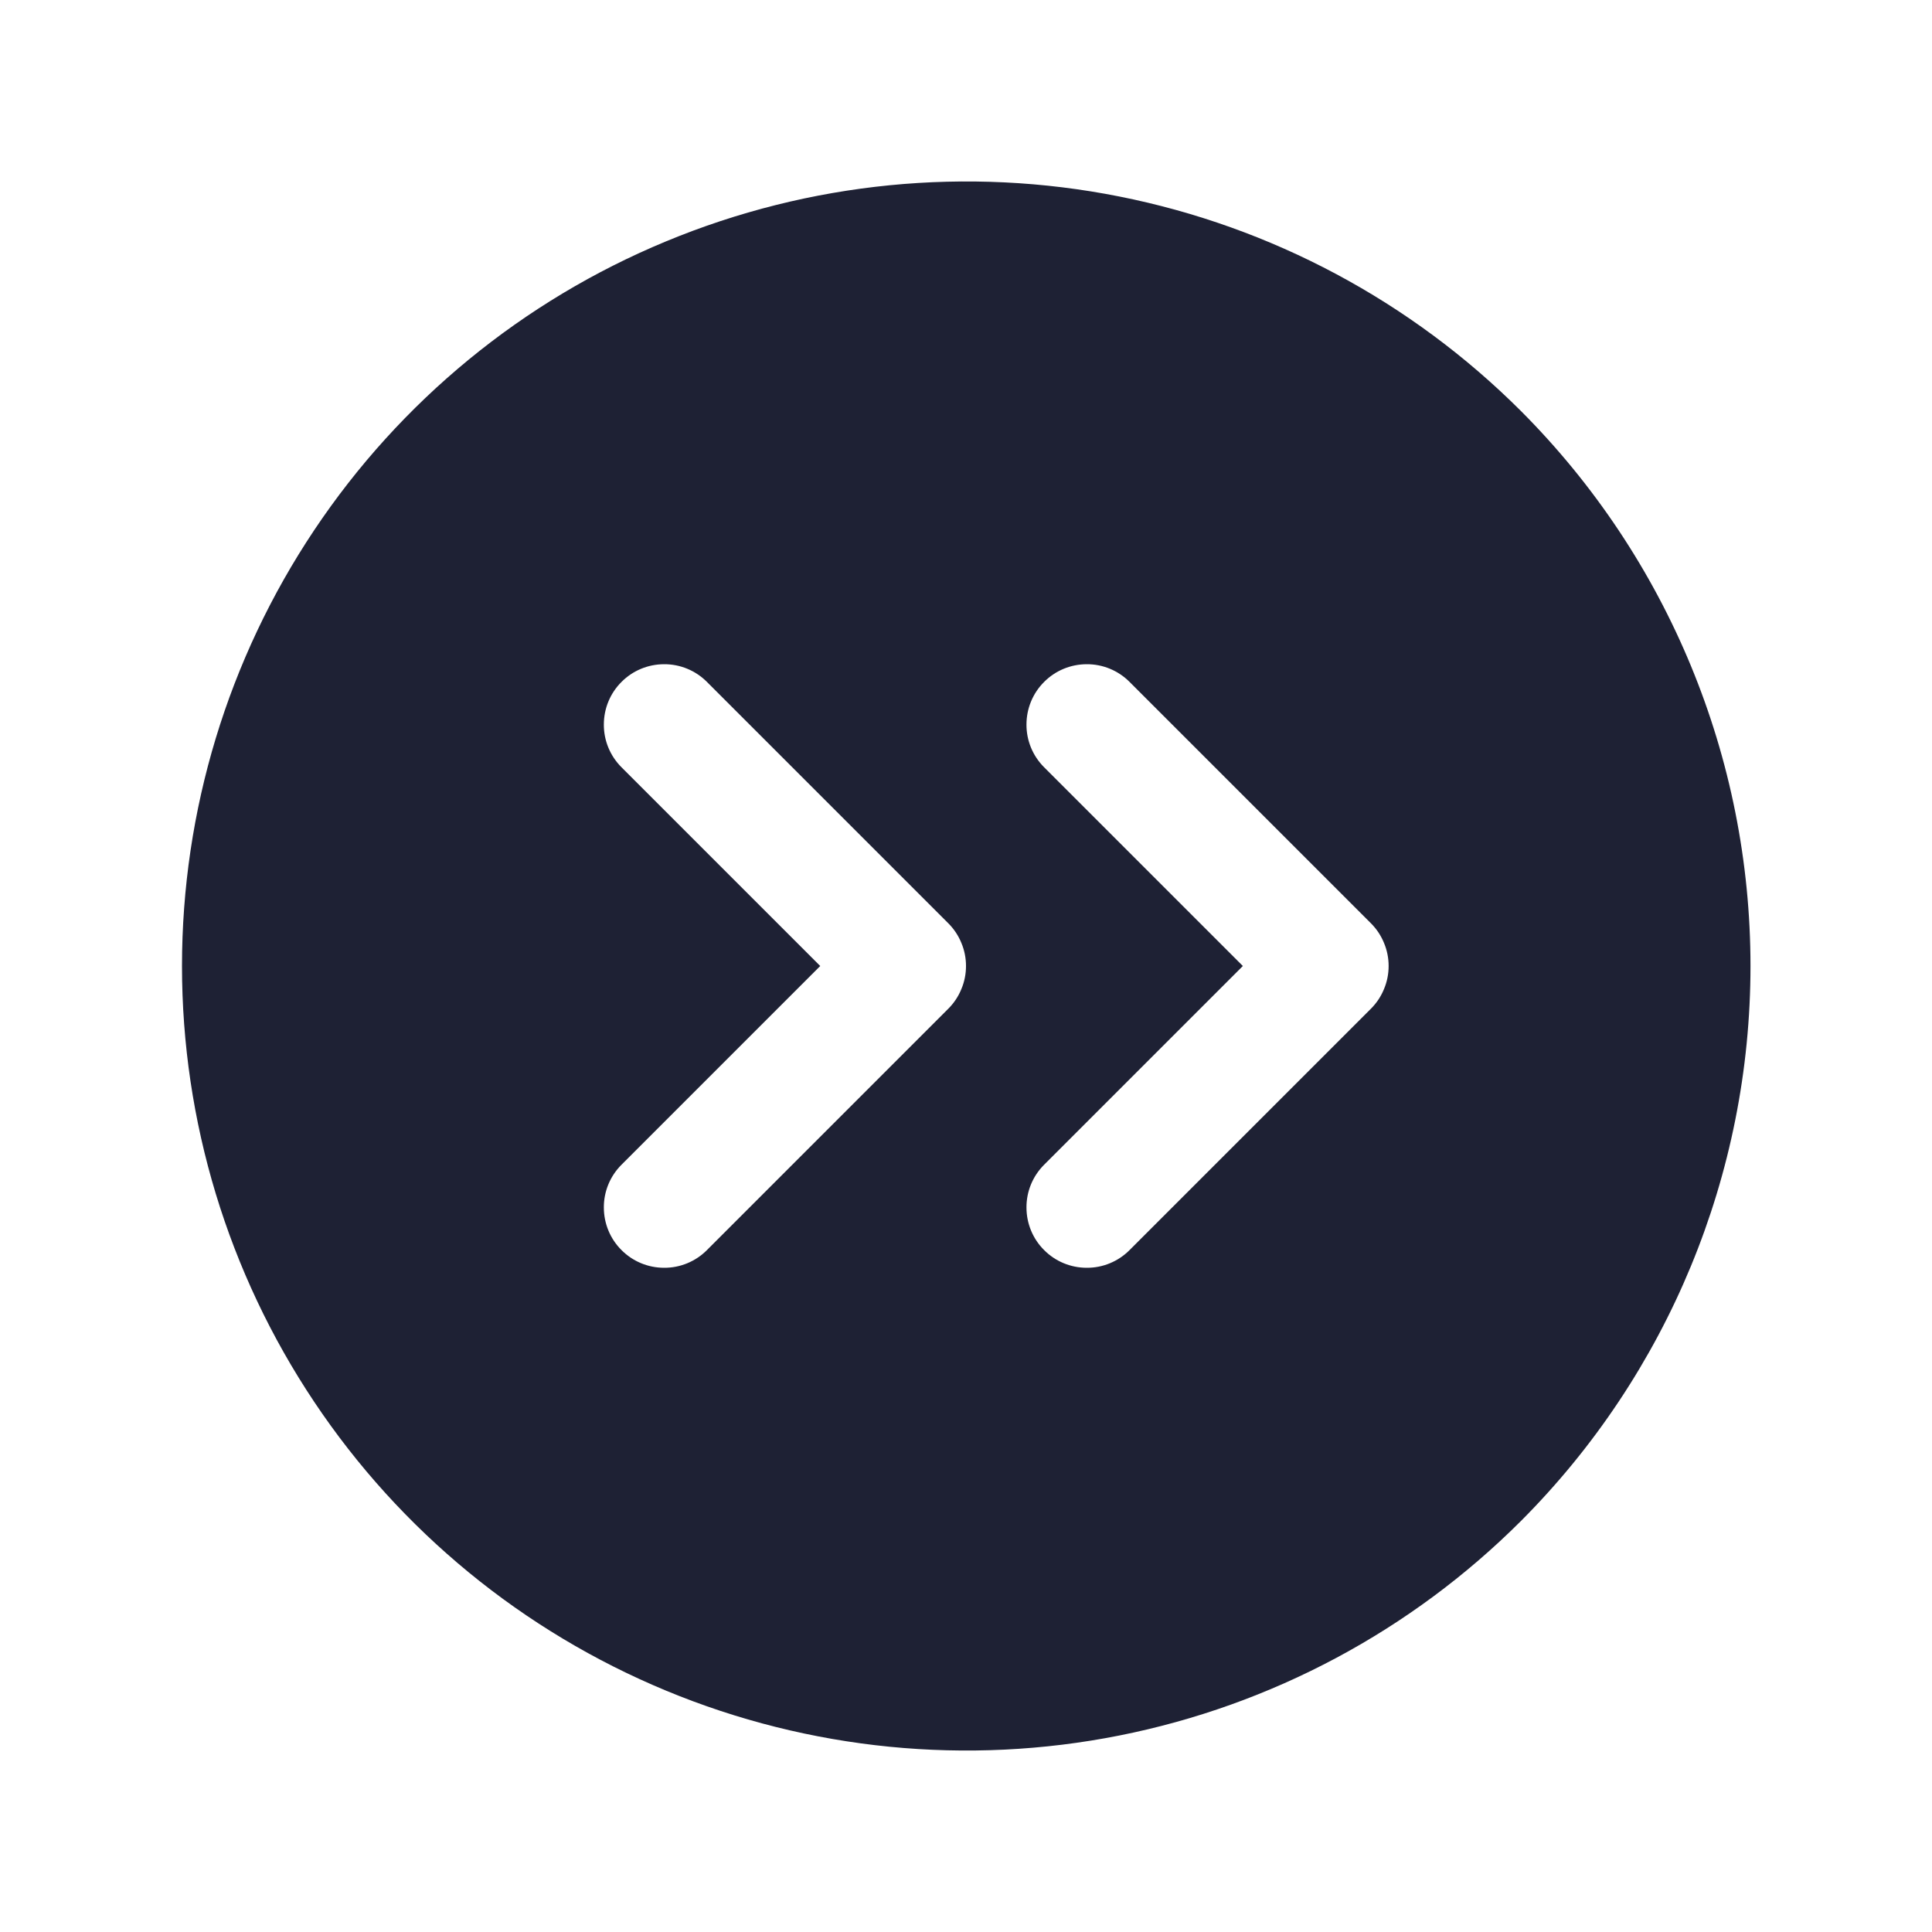 <svg width="20" height="20" viewBox="0 0 20 20" fill="none" xmlns="http://www.w3.org/2000/svg">
<path d="M15.745 4.255C14.609 3.12 13.162 2.347 11.587 2.034C10.012 1.721 8.379 1.883 6.896 2.498C5.412 3.112 4.144 4.153 3.252 5.489C2.36 6.824 1.884 8.394 1.884 10C1.884 11.606 2.36 13.176 3.252 14.511C4.144 15.847 5.412 16.887 6.896 17.502C8.379 18.117 10.012 18.279 11.587 17.966C13.162 17.653 14.609 16.88 15.745 15.745C17.267 14.22 18.121 12.154 18.121 10C18.121 7.846 17.267 5.78 15.745 4.255ZM9.817 10.442L7.317 12.942C7.2 13.059 7.041 13.125 6.875 13.124C6.71 13.124 6.551 13.059 6.434 12.941C6.316 12.824 6.251 12.665 6.251 12.5C6.25 12.334 6.316 12.175 6.433 12.058L8.491 10L6.433 7.942C6.316 7.825 6.25 7.666 6.251 7.5C6.251 7.335 6.316 7.176 6.434 7.059C6.551 6.941 6.71 6.876 6.875 6.876C7.041 6.875 7.2 6.941 7.317 7.058L9.817 9.558C9.875 9.616 9.921 9.685 9.952 9.761C9.984 9.837 10 9.918 10 10C10 10.082 9.984 10.163 9.952 10.239C9.921 10.315 9.875 10.384 9.817 10.442ZM14.192 10.442L11.692 12.942C11.575 13.059 11.416 13.125 11.25 13.124C11.085 13.124 10.926 13.059 10.809 12.941C10.691 12.824 10.626 12.665 10.626 12.5C10.625 12.334 10.691 12.175 10.808 12.058L12.866 10L10.808 7.942C10.691 7.825 10.625 7.666 10.626 7.5C10.626 7.335 10.691 7.176 10.809 7.059C10.926 6.941 11.085 6.876 11.25 6.876C11.416 6.875 11.575 6.941 11.692 7.058L14.192 9.558C14.25 9.616 14.296 9.685 14.327 9.761C14.359 9.837 14.375 9.918 14.375 10C14.375 10.082 14.359 10.163 14.327 10.239C14.296 10.315 14.25 10.384 14.192 10.442Z" fill="#1E2134"/>
</svg>
